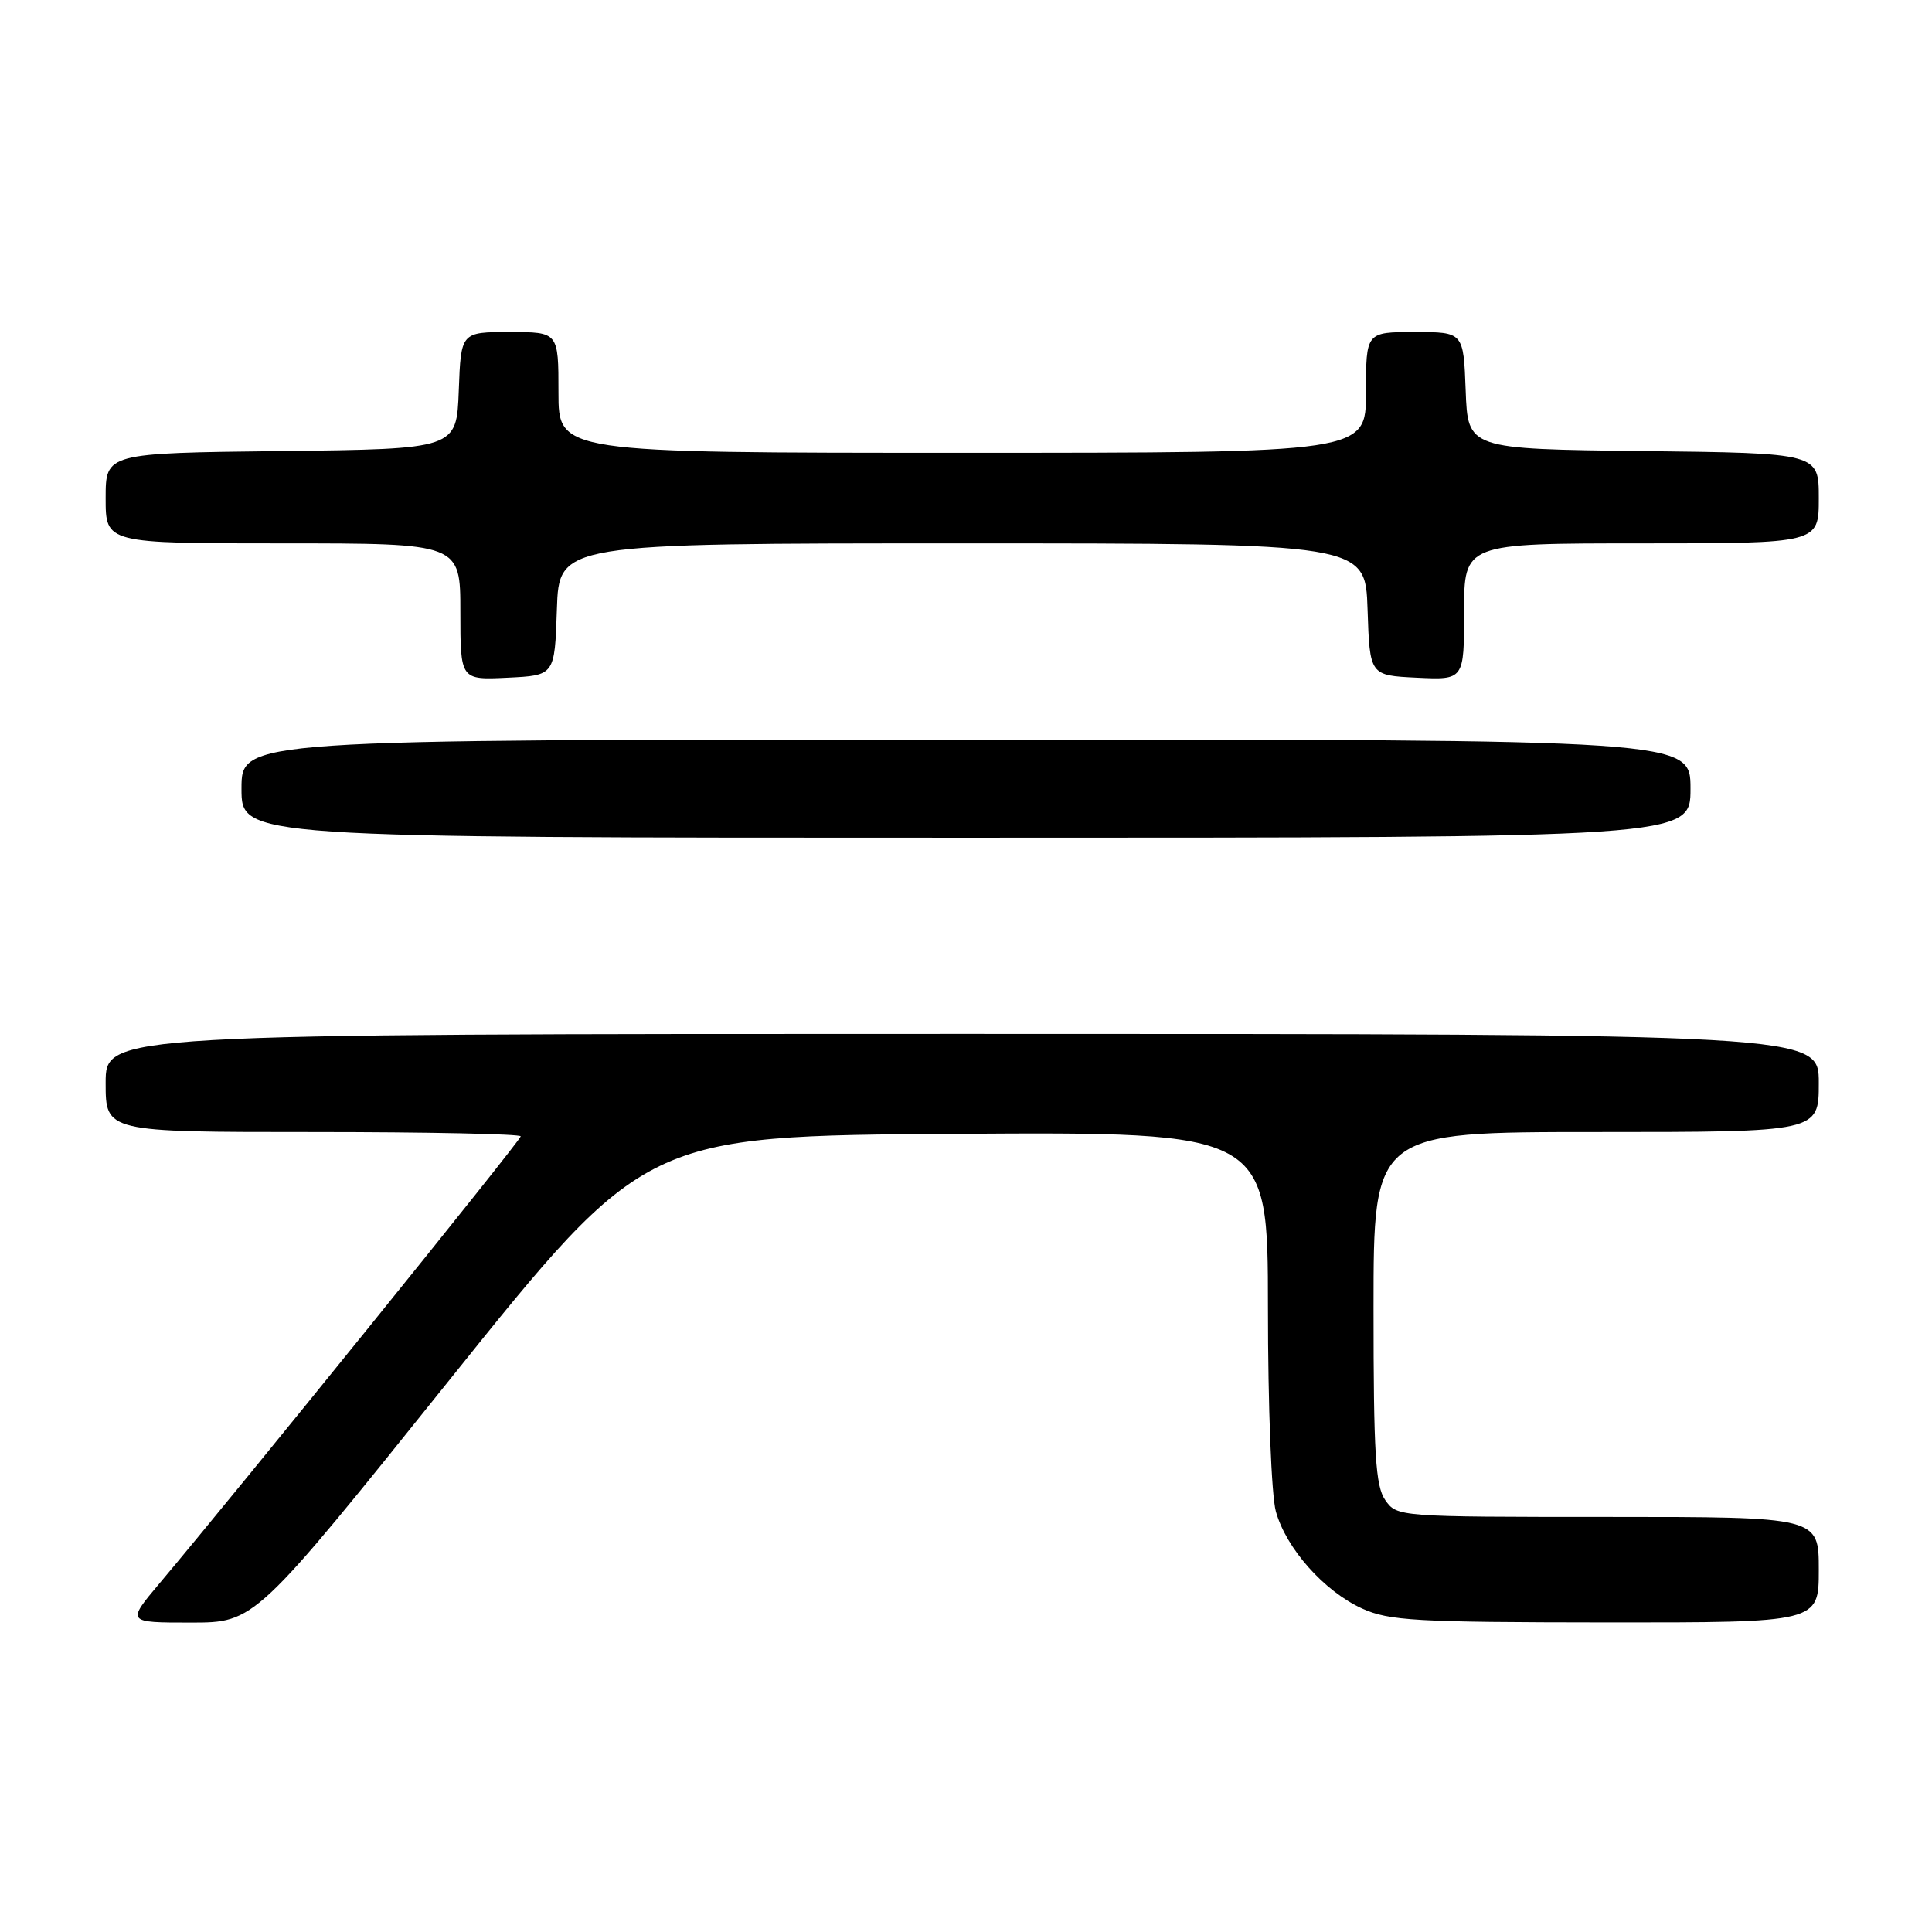 <?xml version="1.0" encoding="UTF-8" standalone="no"?>
<!DOCTYPE svg PUBLIC "-//W3C//DTD SVG 1.1//EN" "http://www.w3.org/Graphics/SVG/1.1/DTD/svg11.dtd" >
<svg xmlns="http://www.w3.org/2000/svg" xmlns:xlink="http://www.w3.org/1999/xlink" version="1.1" viewBox="0 0 256 256">
 <g >
 <path fill="currentColor"
d=" M 59.64 182.75 C 85.50 150.50 85.50 150.50 126.75 150.24 C 168.00 149.98 168.00 149.98 168.01 173.24 C 168.01 186.38 168.47 198.14 169.06 200.28 C 170.43 205.19 175.45 210.84 180.49 213.14 C 184.06 214.76 187.59 214.96 212.75 214.98 C 241.00 215.00 241.00 215.00 241.00 208.00 C 241.00 201.00 241.00 201.00 213.06 201.00 C 185.31 201.00 185.10 200.98 183.56 198.78 C 182.26 196.92 182.00 192.73 182.00 173.28 C 182.00 150.00 182.00 150.00 211.50 150.00 C 241.00 150.00 241.00 150.00 241.00 143.50 C 241.00 137.00 241.00 137.00 127.50 137.00 C 14.00 137.00 14.00 137.00 14.00 143.50 C 14.00 150.00 14.00 150.00 41.50 150.00 C 56.62 150.00 69.00 150.26 69.00 150.57 C 69.00 151.10 31.45 197.57 21.18 209.75 C 16.76 215.00 16.76 215.00 25.27 215.00 C 33.78 215.00 33.78 215.00 59.64 182.75 Z  M 224.00 104.50 C 224.00 98.00 224.00 98.00 128.00 98.00 C 32.00 98.00 32.00 98.00 32.00 104.50 C 32.00 111.00 32.00 111.00 128.00 111.00 C 224.00 111.00 224.00 111.00 224.00 104.50 Z  M 73.79 80.75 C 74.08 72.00 74.08 72.00 127.50 72.00 C 180.92 72.00 180.92 72.00 181.21 80.75 C 181.50 89.50 181.50 89.50 187.75 89.80 C 194.00 90.10 194.00 90.10 194.00 81.05 C 194.00 72.00 194.00 72.00 217.50 72.00 C 241.00 72.00 241.00 72.00 241.00 66.02 C 241.00 60.04 241.00 60.04 217.75 59.77 C 194.50 59.50 194.50 59.50 194.21 51.75 C 193.92 44.00 193.92 44.00 187.46 44.00 C 181.00 44.00 181.00 44.00 181.00 52.00 C 181.00 60.00 181.00 60.00 127.50 60.00 C 74.00 60.00 74.00 60.00 74.00 52.00 C 74.00 44.00 74.00 44.00 67.54 44.00 C 61.08 44.00 61.08 44.00 60.79 51.75 C 60.50 59.50 60.50 59.50 37.25 59.77 C 14.00 60.04 14.00 60.04 14.00 66.02 C 14.00 72.00 14.00 72.00 37.50 72.00 C 61.00 72.00 61.00 72.00 61.00 81.05 C 61.00 90.10 61.00 90.10 67.25 89.80 C 73.50 89.50 73.50 89.50 73.79 80.75 Z "/>
</g>
</svg>